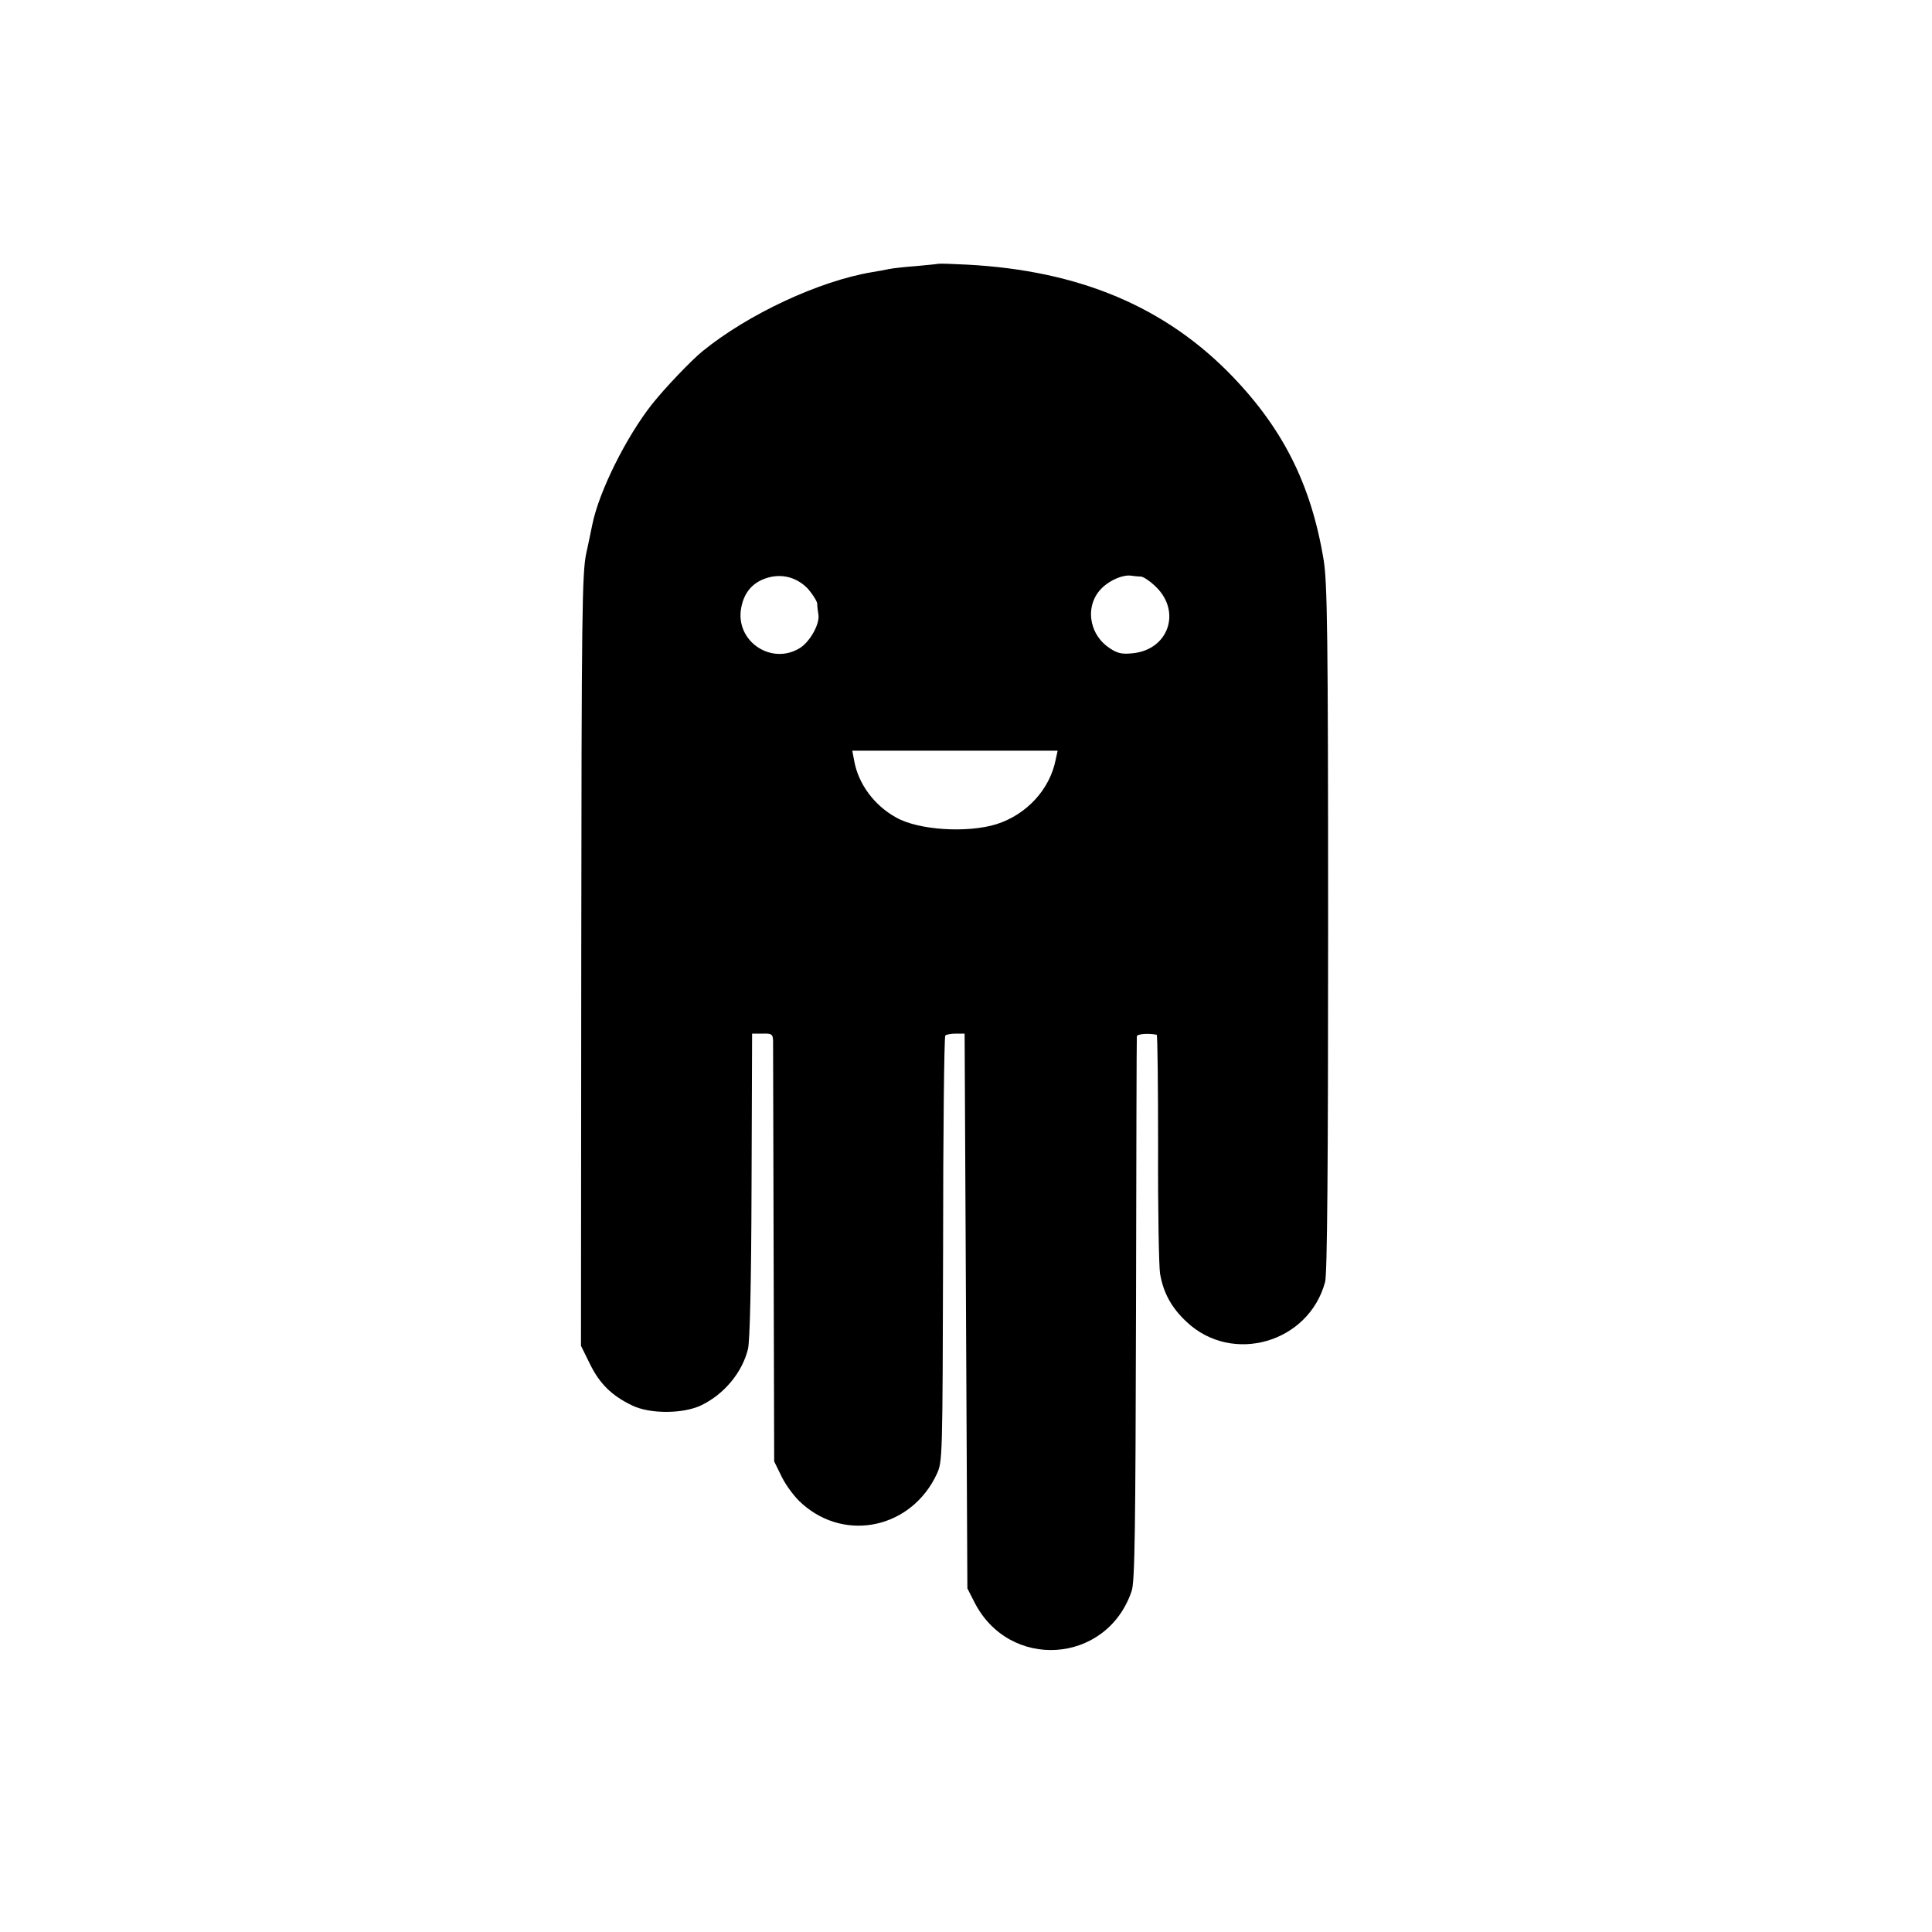 <?xml version="1.0" standalone="no"?>
<!DOCTYPE svg PUBLIC "-//W3C//DTD SVG 20010904//EN"
 "http://www.w3.org/TR/2001/REC-SVG-20010904/DTD/svg10.dtd">
<svg version="1.0" xmlns="http://www.w3.org/2000/svg"
 width="700pt" height="700pt" viewBox="0 0 700 700"
 preserveAspectRatio="xMidYMid meet">
<g transform="translate(0,700) scale(0.1,-0.1)"
fill="#000000" stroke="none">
<path d="M3397 6044 c-1 -1 -36 -4 -77 -8 -41 -3 -86 -8 -100 -11 -14 -3 -41
-8 -60 -11 -192 -32 -449 -152 -614 -286 -42 -34 -138 -135 -184 -193 -93
-118 -192 -316 -216 -436 -3 -13 -12 -60 -22 -104 -15 -73 -17 -208 -18 -1476
l-1 -1395 33 -67 c35 -71 79 -114 152 -149 65 -32 187 -31 252 1 82 40 147
118 168 203 7 28 12 239 13 593 l2 550 38 0 c33 1 37 -2 38 -25 0 -14 1 -362
2 -775 l2 -750 28 -57 c16 -32 48 -75 74 -97 158 -140 396 -87 487 108 21 46
21 52 23 814 0 423 4 771 8 775 4 4 21 7 38 7 l32 0 5 -1005 5 -1005 24 -47
c125 -252 481 -229 571 37 12 32 14 225 16 1020 1 539 2 985 3 990 1 9 40 12
72 6 3 -1 5 -184 5 -408 -1 -225 3 -430 7 -457 12 -70 41 -124 97 -176 165
-155 442 -75 501 145 8 27 11 423 11 1280 0 1074 -3 1253 -16 1335 -46 280
-152 487 -350 686 -248 247 -567 373 -984 387 -35 2 -64 2 -65 1z m-469 -1178
c17 -20 32 -44 33 -53 0 -10 2 -27 4 -38 7 -34 -30 -100 -67 -123 -100 -62
-228 20 -214 136 9 67 46 108 110 122 50 10 98 -6 134 -44z m1206 45 c10 -1
35 -18 56 -39 91 -91 42 -227 -87 -239 -39 -4 -55 0 -83 19 -77 51 -90 157
-27 218 31 30 78 49 107 44 8 -1 23 -3 34 -3z m-309 -663 c-21 -108 -105 -199
-214 -234 -106 -33 -283 -22 -364 24 -80 44 -137 122 -152 205 l-7 37 372 0
372 0 -7 -32z"/>
</g>
</svg>
